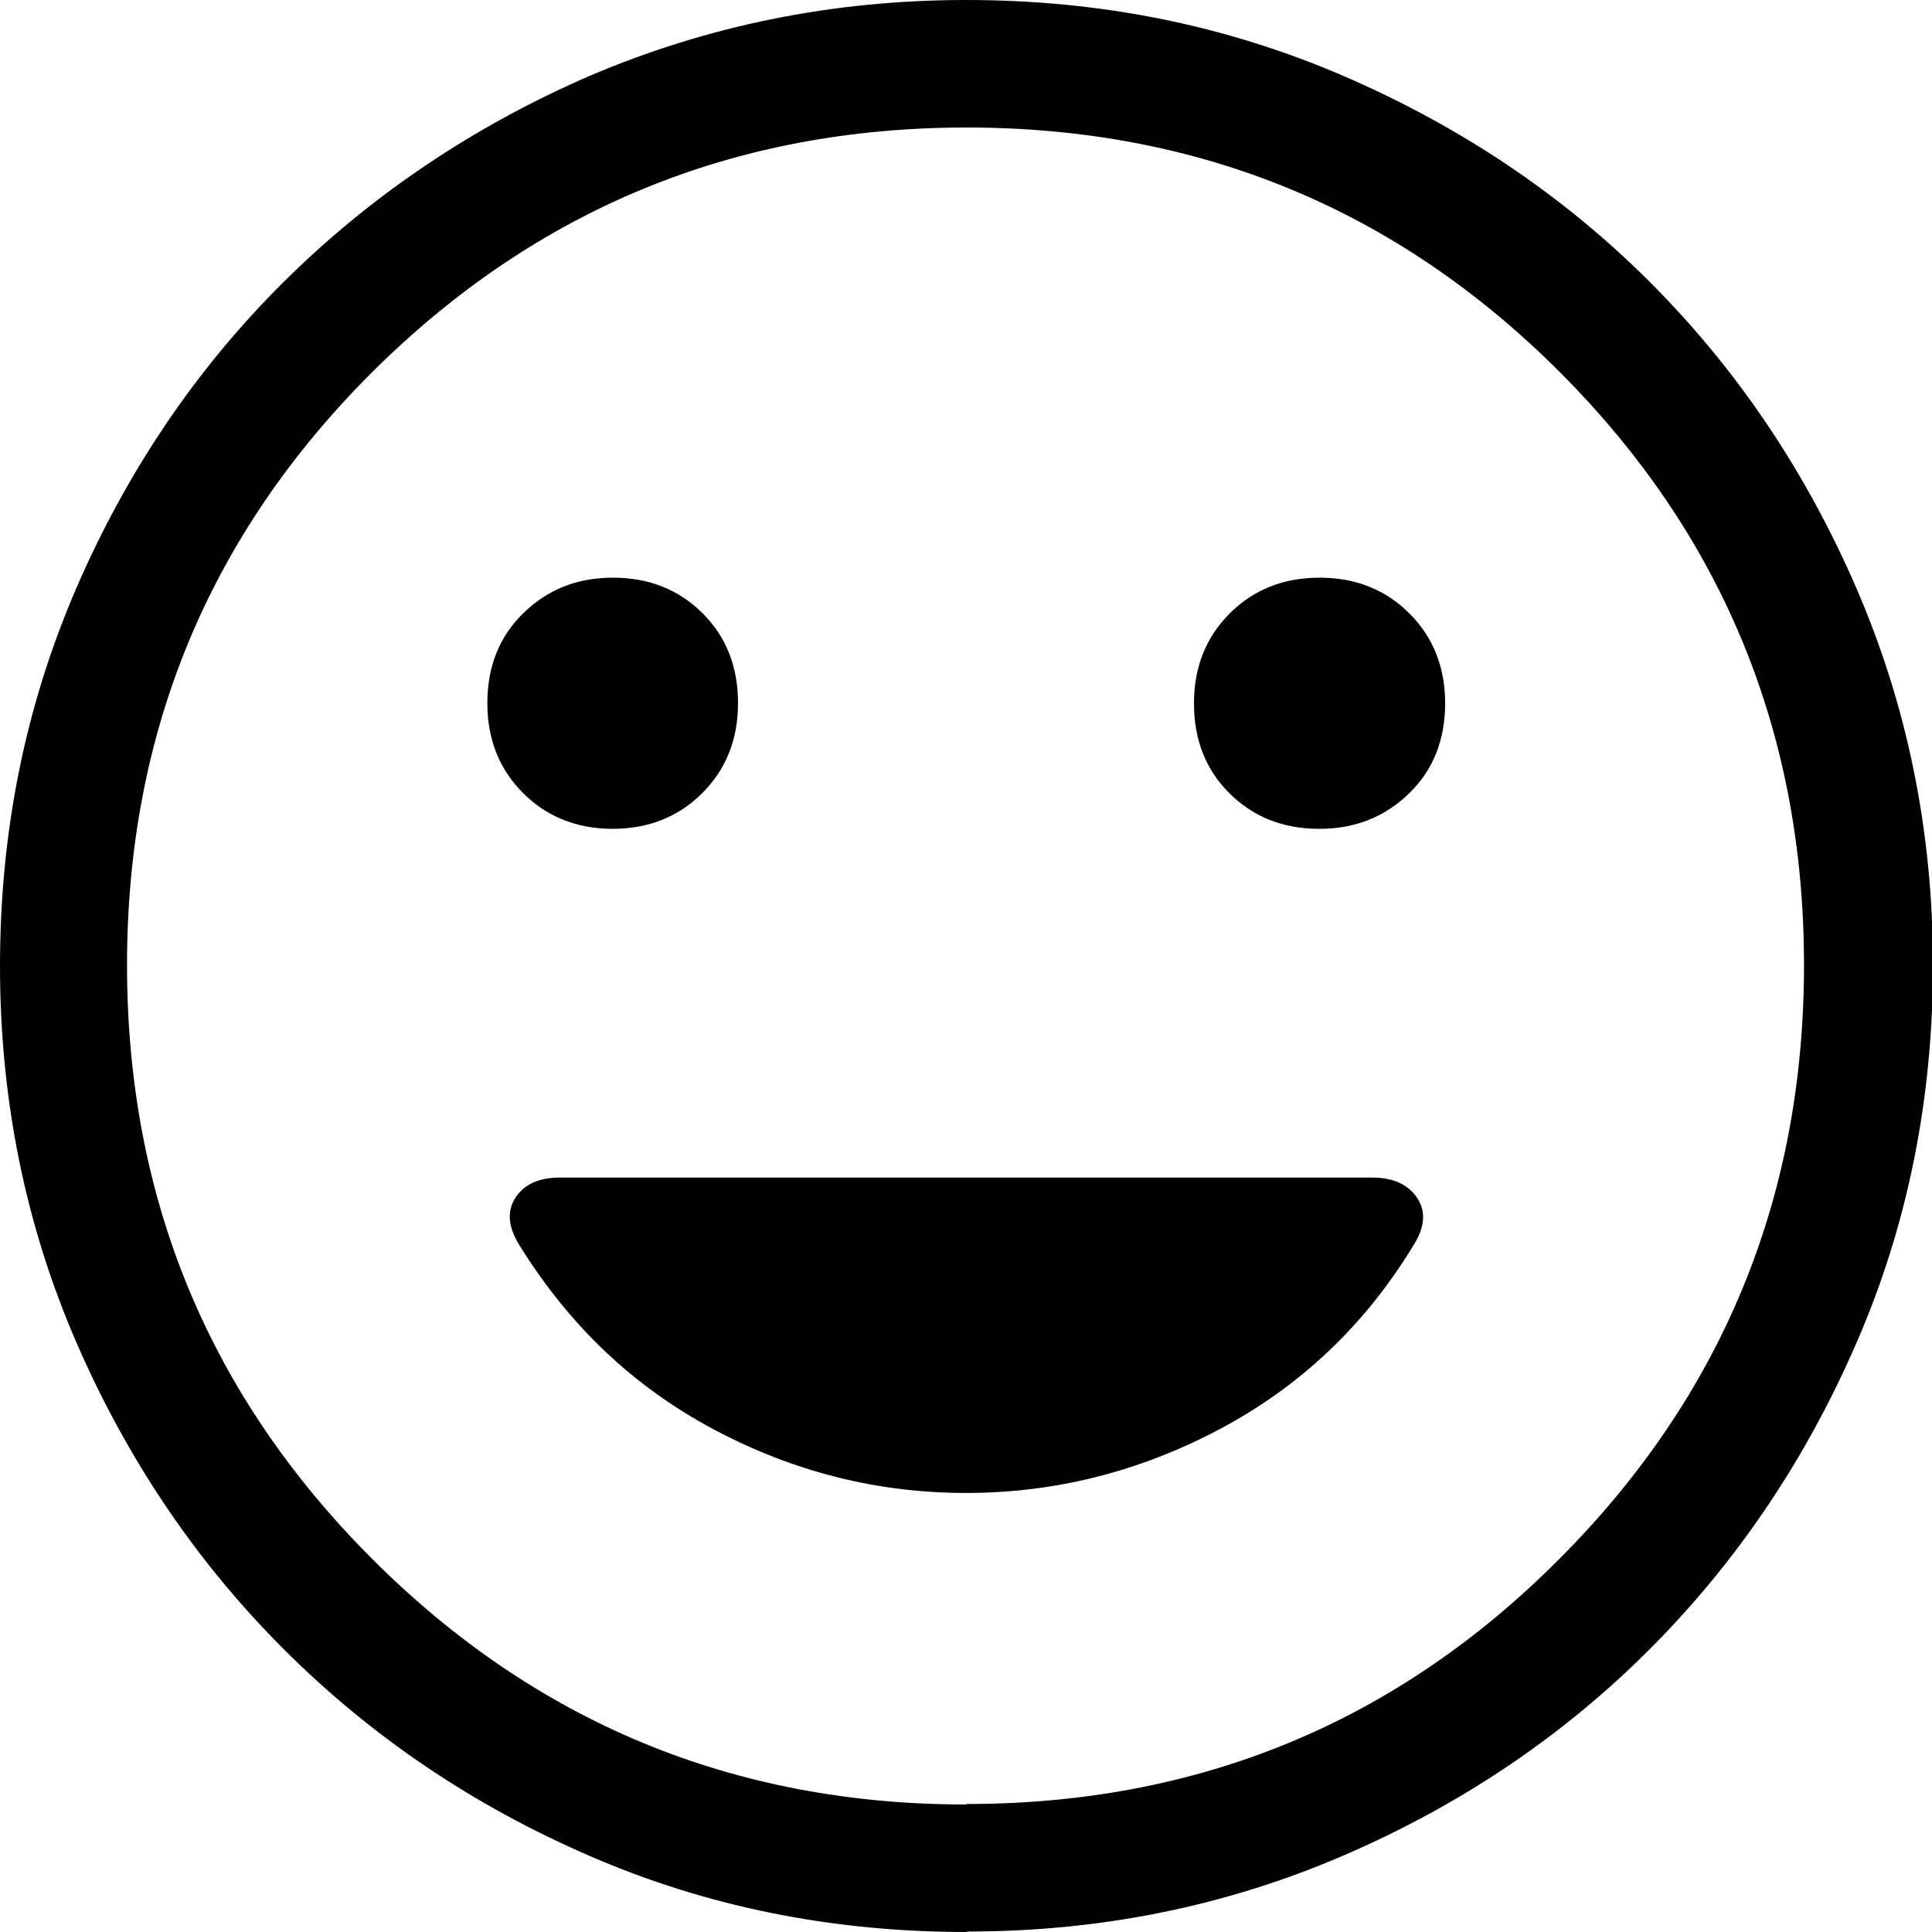 <?xml version="1.0" encoding="UTF-8"?>
<svg id="Capa_1" data-name="Capa 1" xmlns="http://www.w3.org/2000/svg" viewBox="0 0 40 40">
  <defs>
    <style>
      .cls-1 {
        fill: none;
      }
    </style>
  </defs>
  <rect class="cls-1" width="40" height="40"/>
  <path d="m27.32,17.16c.74,0,1.36-.25,1.86-.74.5-.49.74-1.11.74-1.86s-.25-1.37-.74-1.86c-.49-.49-1.11-.74-1.86-.74s-1.37.25-1.86.74c-.49.49-.74,1.11-.74,1.86s.24,1.37.73,1.86c.49.49,1.11.74,1.86.74Zm-14.64,0c.75,0,1.37-.25,1.86-.74.49-.49.74-1.11.74-1.86,0-.75-.24-1.37-.73-1.86-.49-.49-1.11-.74-1.86-.74s-1.36.25-1.86.74c-.5.49-.74,1.11-.74,1.86s.25,1.37.74,1.86c.49.49,1.11.74,1.86.74Zm7.32,13.75c1.84,0,3.59-.44,5.25-1.32,1.66-.88,3-2.14,4.01-3.8.24-.38.27-.7.08-.99-.19-.28-.5-.42-.93-.42H11.59c-.43,0-.74.14-.92.42-.18.28-.15.61.09.99,1.03,1.66,2.36,2.92,4.01,3.8,1.65.88,3.39,1.32,5.23,1.32Zm.01,9.09c-2.77,0-5.37-.52-7.79-1.57-2.43-1.05-4.54-2.48-6.35-4.29-1.81-1.81-3.24-3.93-4.29-6.35-1.05-2.42-1.58-5.02-1.58-7.79s.52-5.36,1.57-7.8c1.05-2.43,2.48-4.55,4.29-6.35,1.81-1.8,3.93-3.23,6.35-4.28C14.65.53,17.24,0,20.01,0s5.36.52,7.8,1.57c2.43,1.05,4.55,2.47,6.35,4.27,1.8,1.8,3.23,3.92,4.28,6.35,1.05,2.43,1.58,5.03,1.58,7.79s-.52,5.37-1.57,7.79c-1.05,2.43-2.47,4.54-4.27,6.35-1.8,1.81-3.92,3.24-6.35,4.29-2.43,1.05-5.03,1.58-7.79,1.58Zm0-2.65c4.81,0,8.91-1.69,12.28-5.08,3.37-3.38,5.06-7.48,5.06-12.29s-1.69-8.91-5.06-12.28c-3.37-3.37-7.46-5.06-12.28-5.06-4.81,0-8.91,1.69-12.3,5.06-3.38,3.37-5.08,7.46-5.08,12.28s1.69,8.91,5.08,12.3c3.38,3.38,7.48,5.08,12.29,5.08Z"/>
</svg>